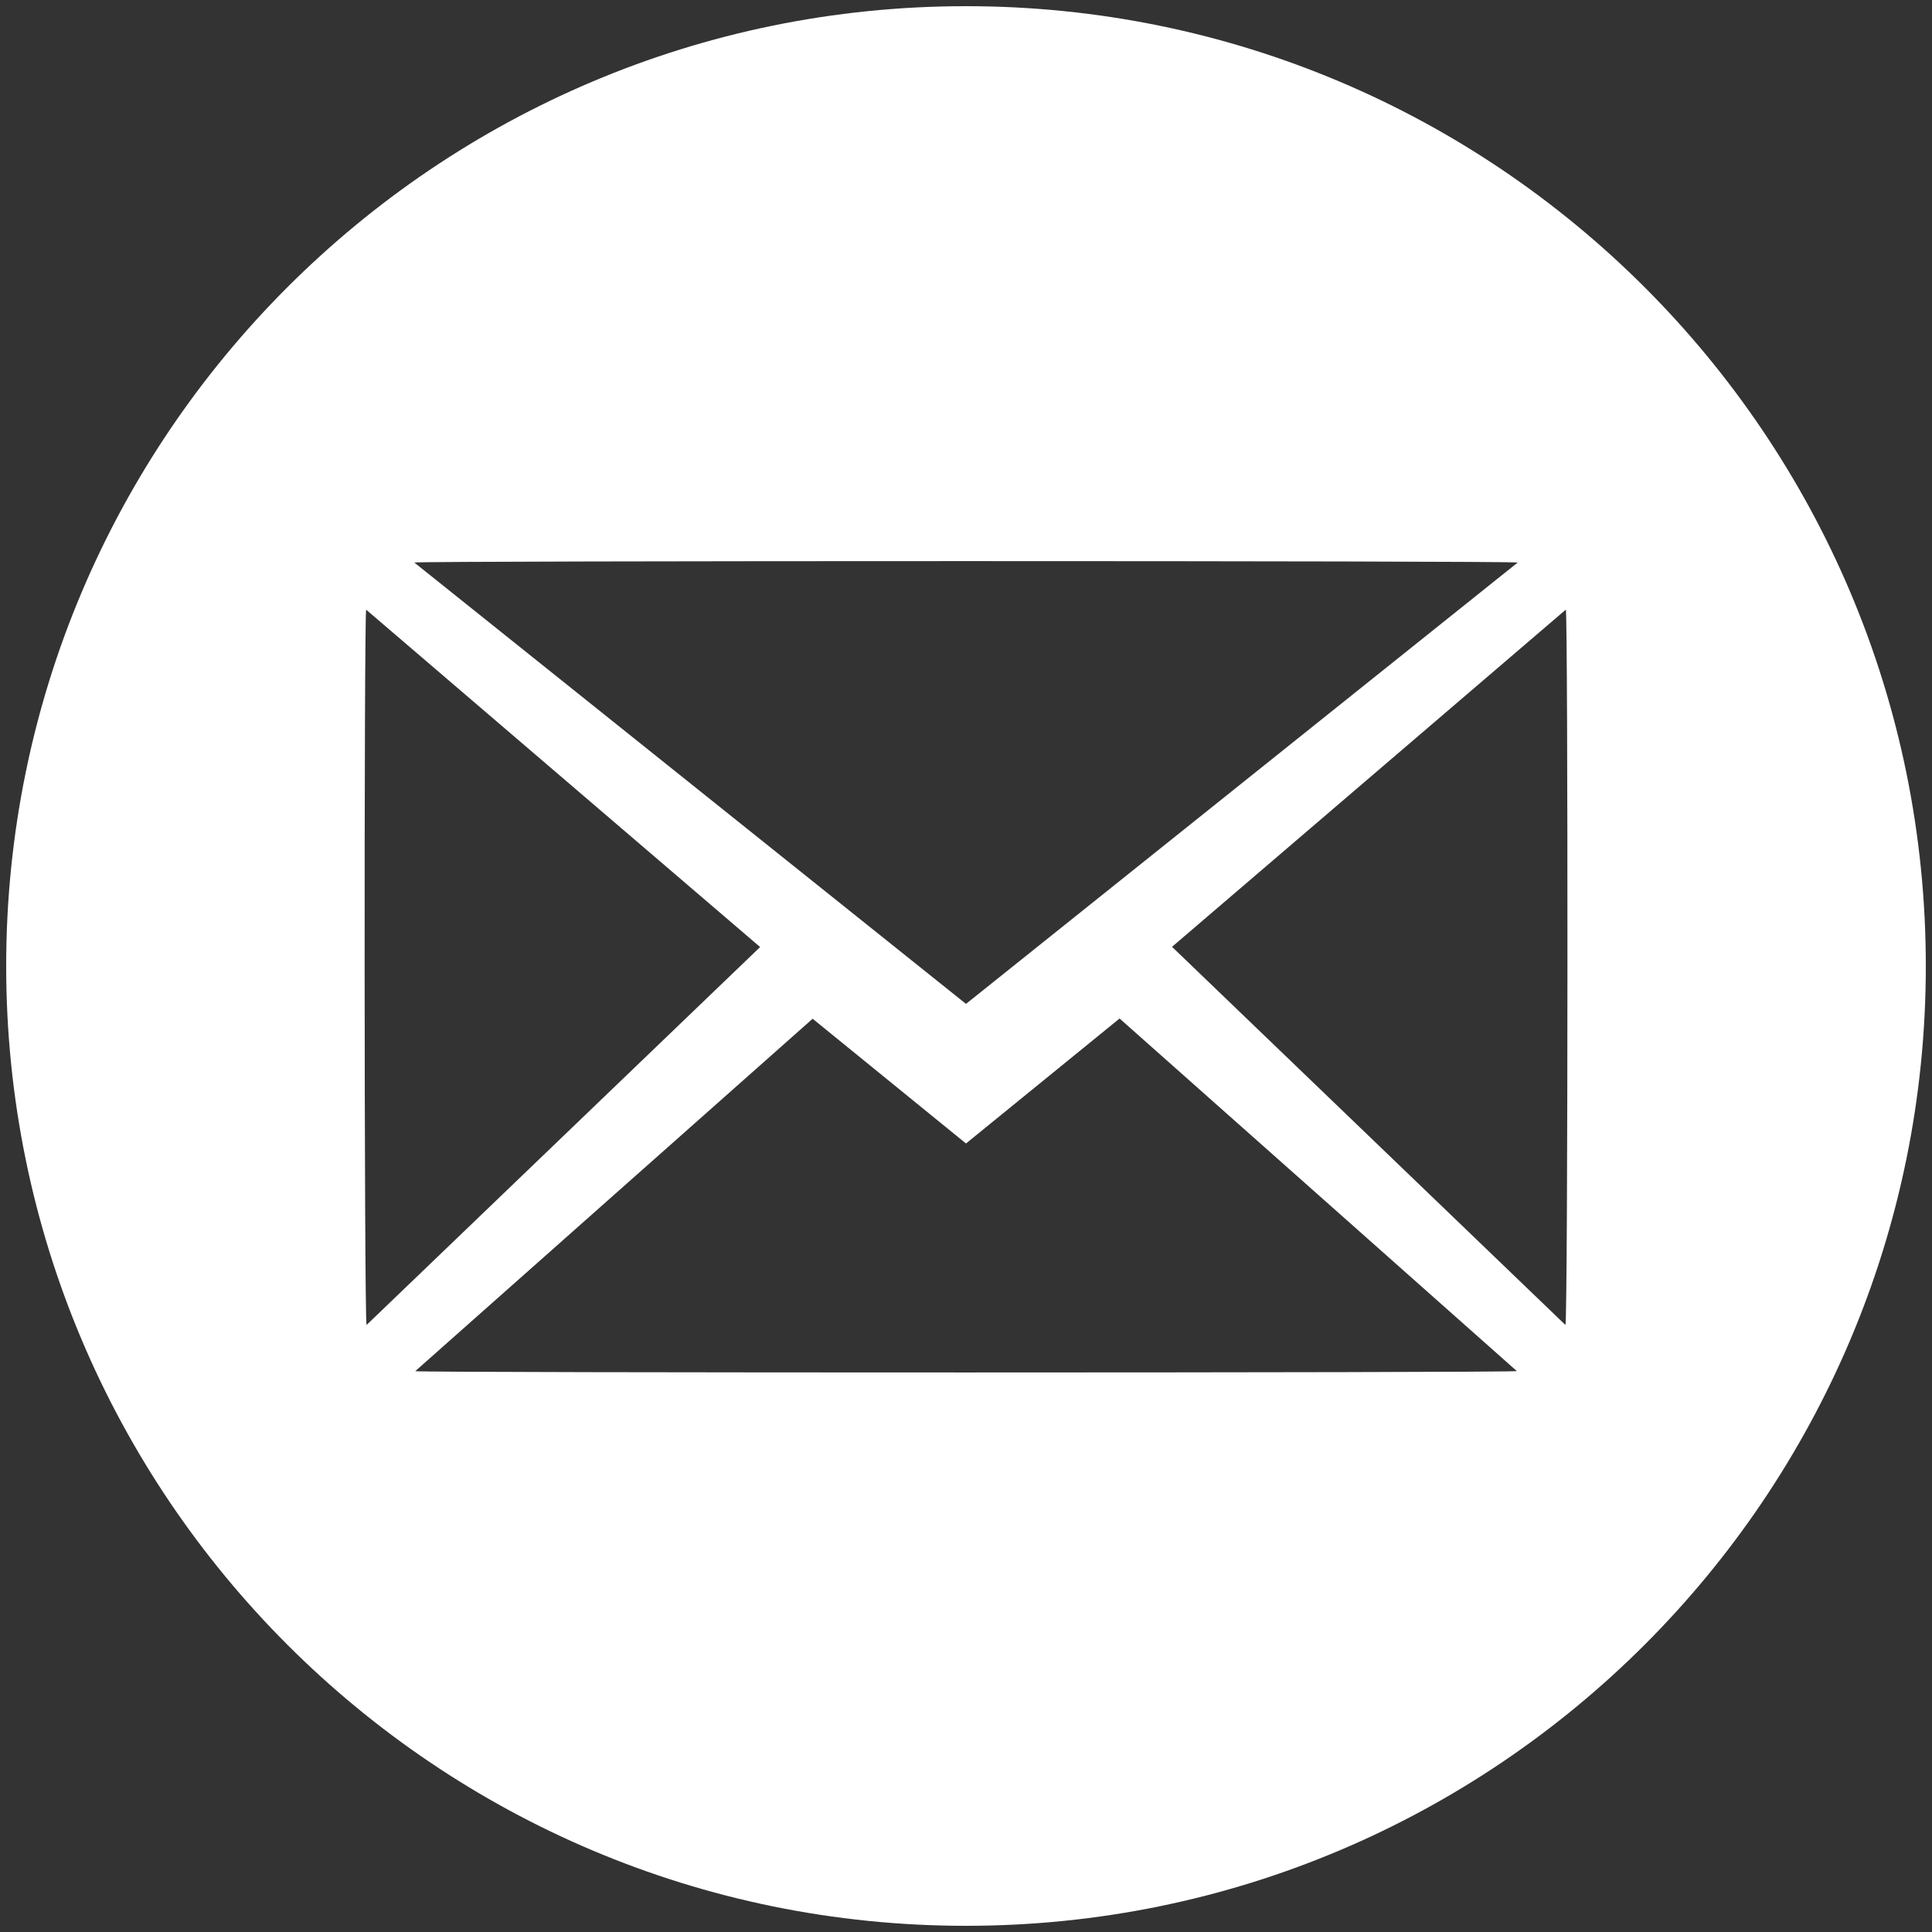 <?xml version="1.0" encoding="UTF-8"?>
<svg width="100pt" height="100pt" version="1.1" viewBox="0 0 100 100" xmlns="http://www.w3.org/2000/svg">
 <rect x="0" y="0" width="100" height="100" fill="#333333" stroke="none"/>
 <path d="m50 0.32c-27.434 0-49.68 22.242-49.68 49.68s22.246 49.68 49.68 49.68c27.438 0 49.68-22.242 49.68-49.68s-22.242-49.68-49.68-49.68zm28.555 28.797-28.555 22.844-28.555-22.844c0.34-0.098 56.773-0.098 57.109 0zm-59.602 2.441 20.391 17.461-20.371 19.562c-0.125-0.383-0.133-36.668-0.02-37.023zm2.539 39.414 20.57-18.242 7.938 6.457 7.949-6.469 20.562 18.25c-0.328 0.094-56.695 0.094-57.02 0.004zm59.535-2.391-20.363-19.574 20.383-17.453c0.117 0.359 0.113 36.645-0.02 37.027z" fill="#fff"/>
</svg>
